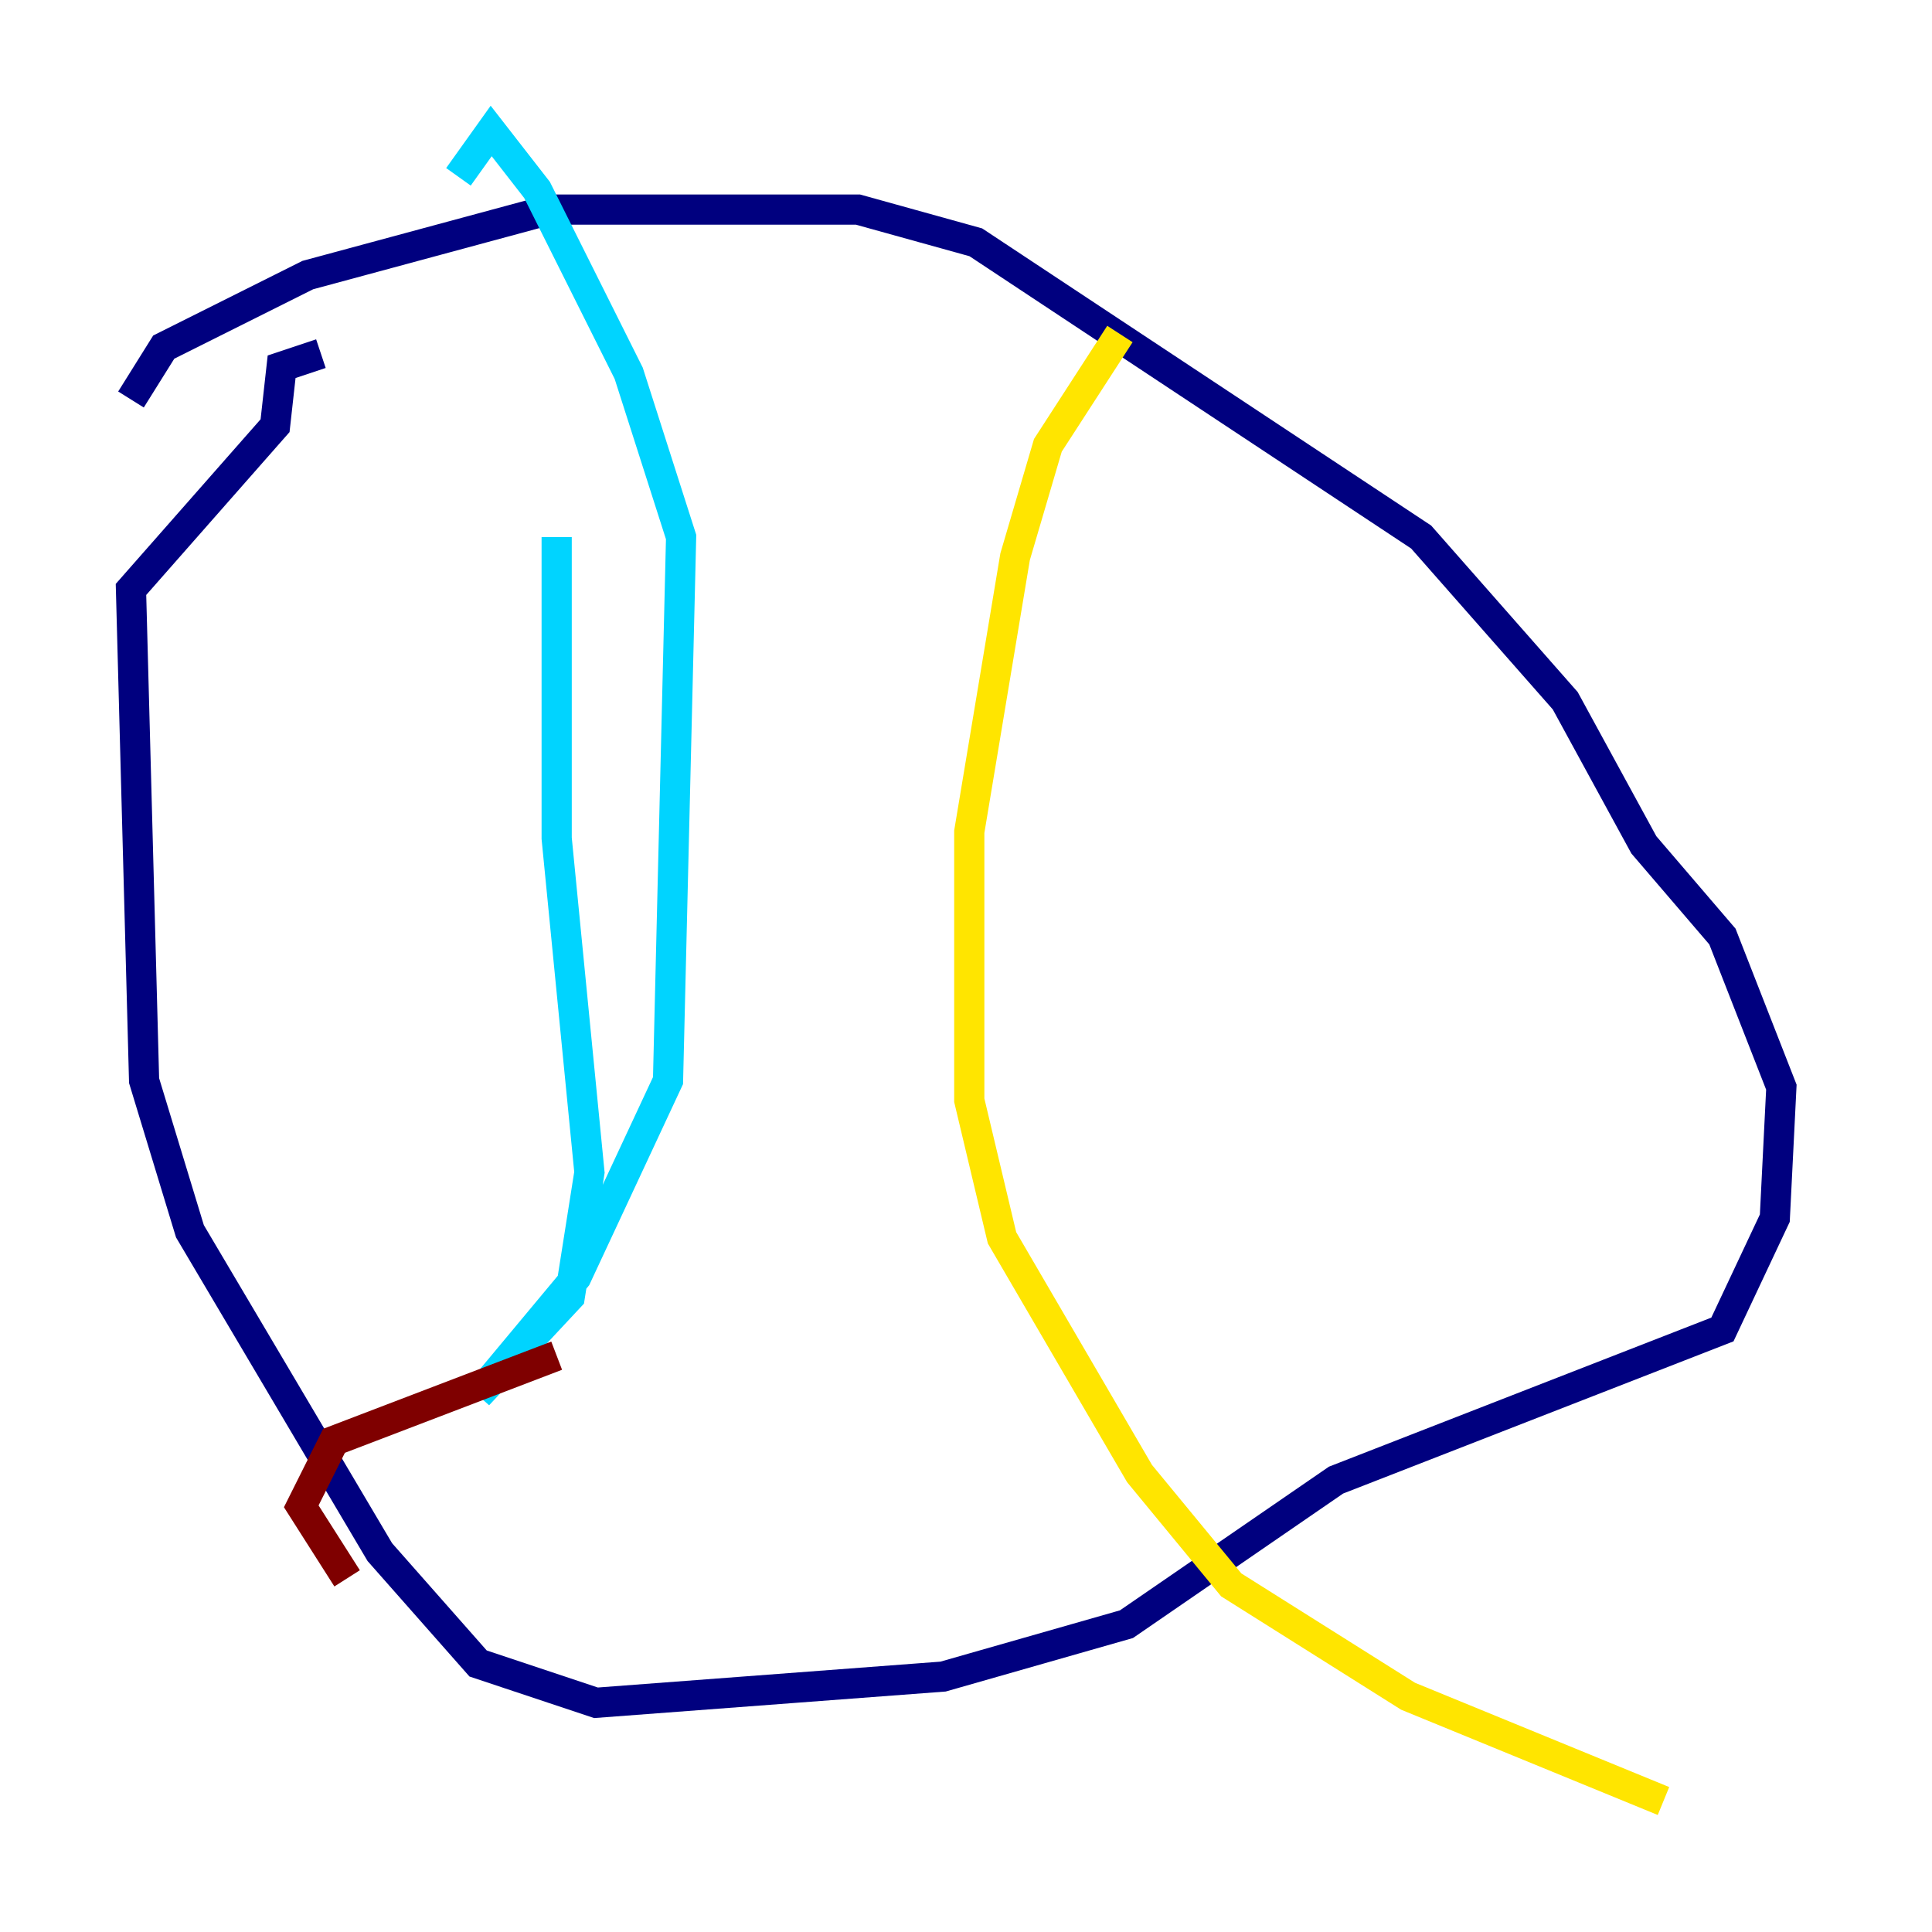 <?xml version="1.0" encoding="utf-8" ?>
<svg baseProfile="tiny" height="128" version="1.2" viewBox="0,0,128,128" width="128" xmlns="http://www.w3.org/2000/svg" xmlns:ev="http://www.w3.org/2001/xml-events" xmlns:xlink="http://www.w3.org/1999/xlink"><defs /><polyline fill="none" points="8.678,26.468 10.848,22.997 20.393,18.224 36.447,13.885 56.841,13.885 64.651,16.054 94.156,35.58 103.702,46.427 108.909,55.973 114.115,62.047 118.02,72.027 117.586,80.705 114.115,88.081 88.515,98.061 74.63,107.607 62.481,111.078 39.485,112.814 31.675,110.21 25.166,102.834 12.583,81.573 9.546,71.593 8.678,39.051 18.224,28.203 18.658,24.298 21.261,23.43" stroke="#00007f" stroke-width="2" /><polyline fill="none" points="36.881,35.58 36.881,55.539 39.051,77.668 37.749,85.912 31.675,92.42 38.183,84.61 44.258,71.593 45.125,35.58 41.654,24.732 35.58,12.583 32.542,8.678 30.373,11.715" stroke="#00d4ff" stroke-width="2" /><polyline fill="none" points="74.197,22.129 69.424,29.505 67.254,36.881 64.217,55.105 64.217,72.895 66.386,82.007 75.498,97.627 81.573,105.003 93.288,112.38 110.21,119.322" stroke="#ffe500" stroke-width="2" /><polyline fill="none" points="36.881,89.817 22.129,95.458 19.959,99.797 22.997,104.57" stroke="#7f0000" stroke-width="2" /></svg>